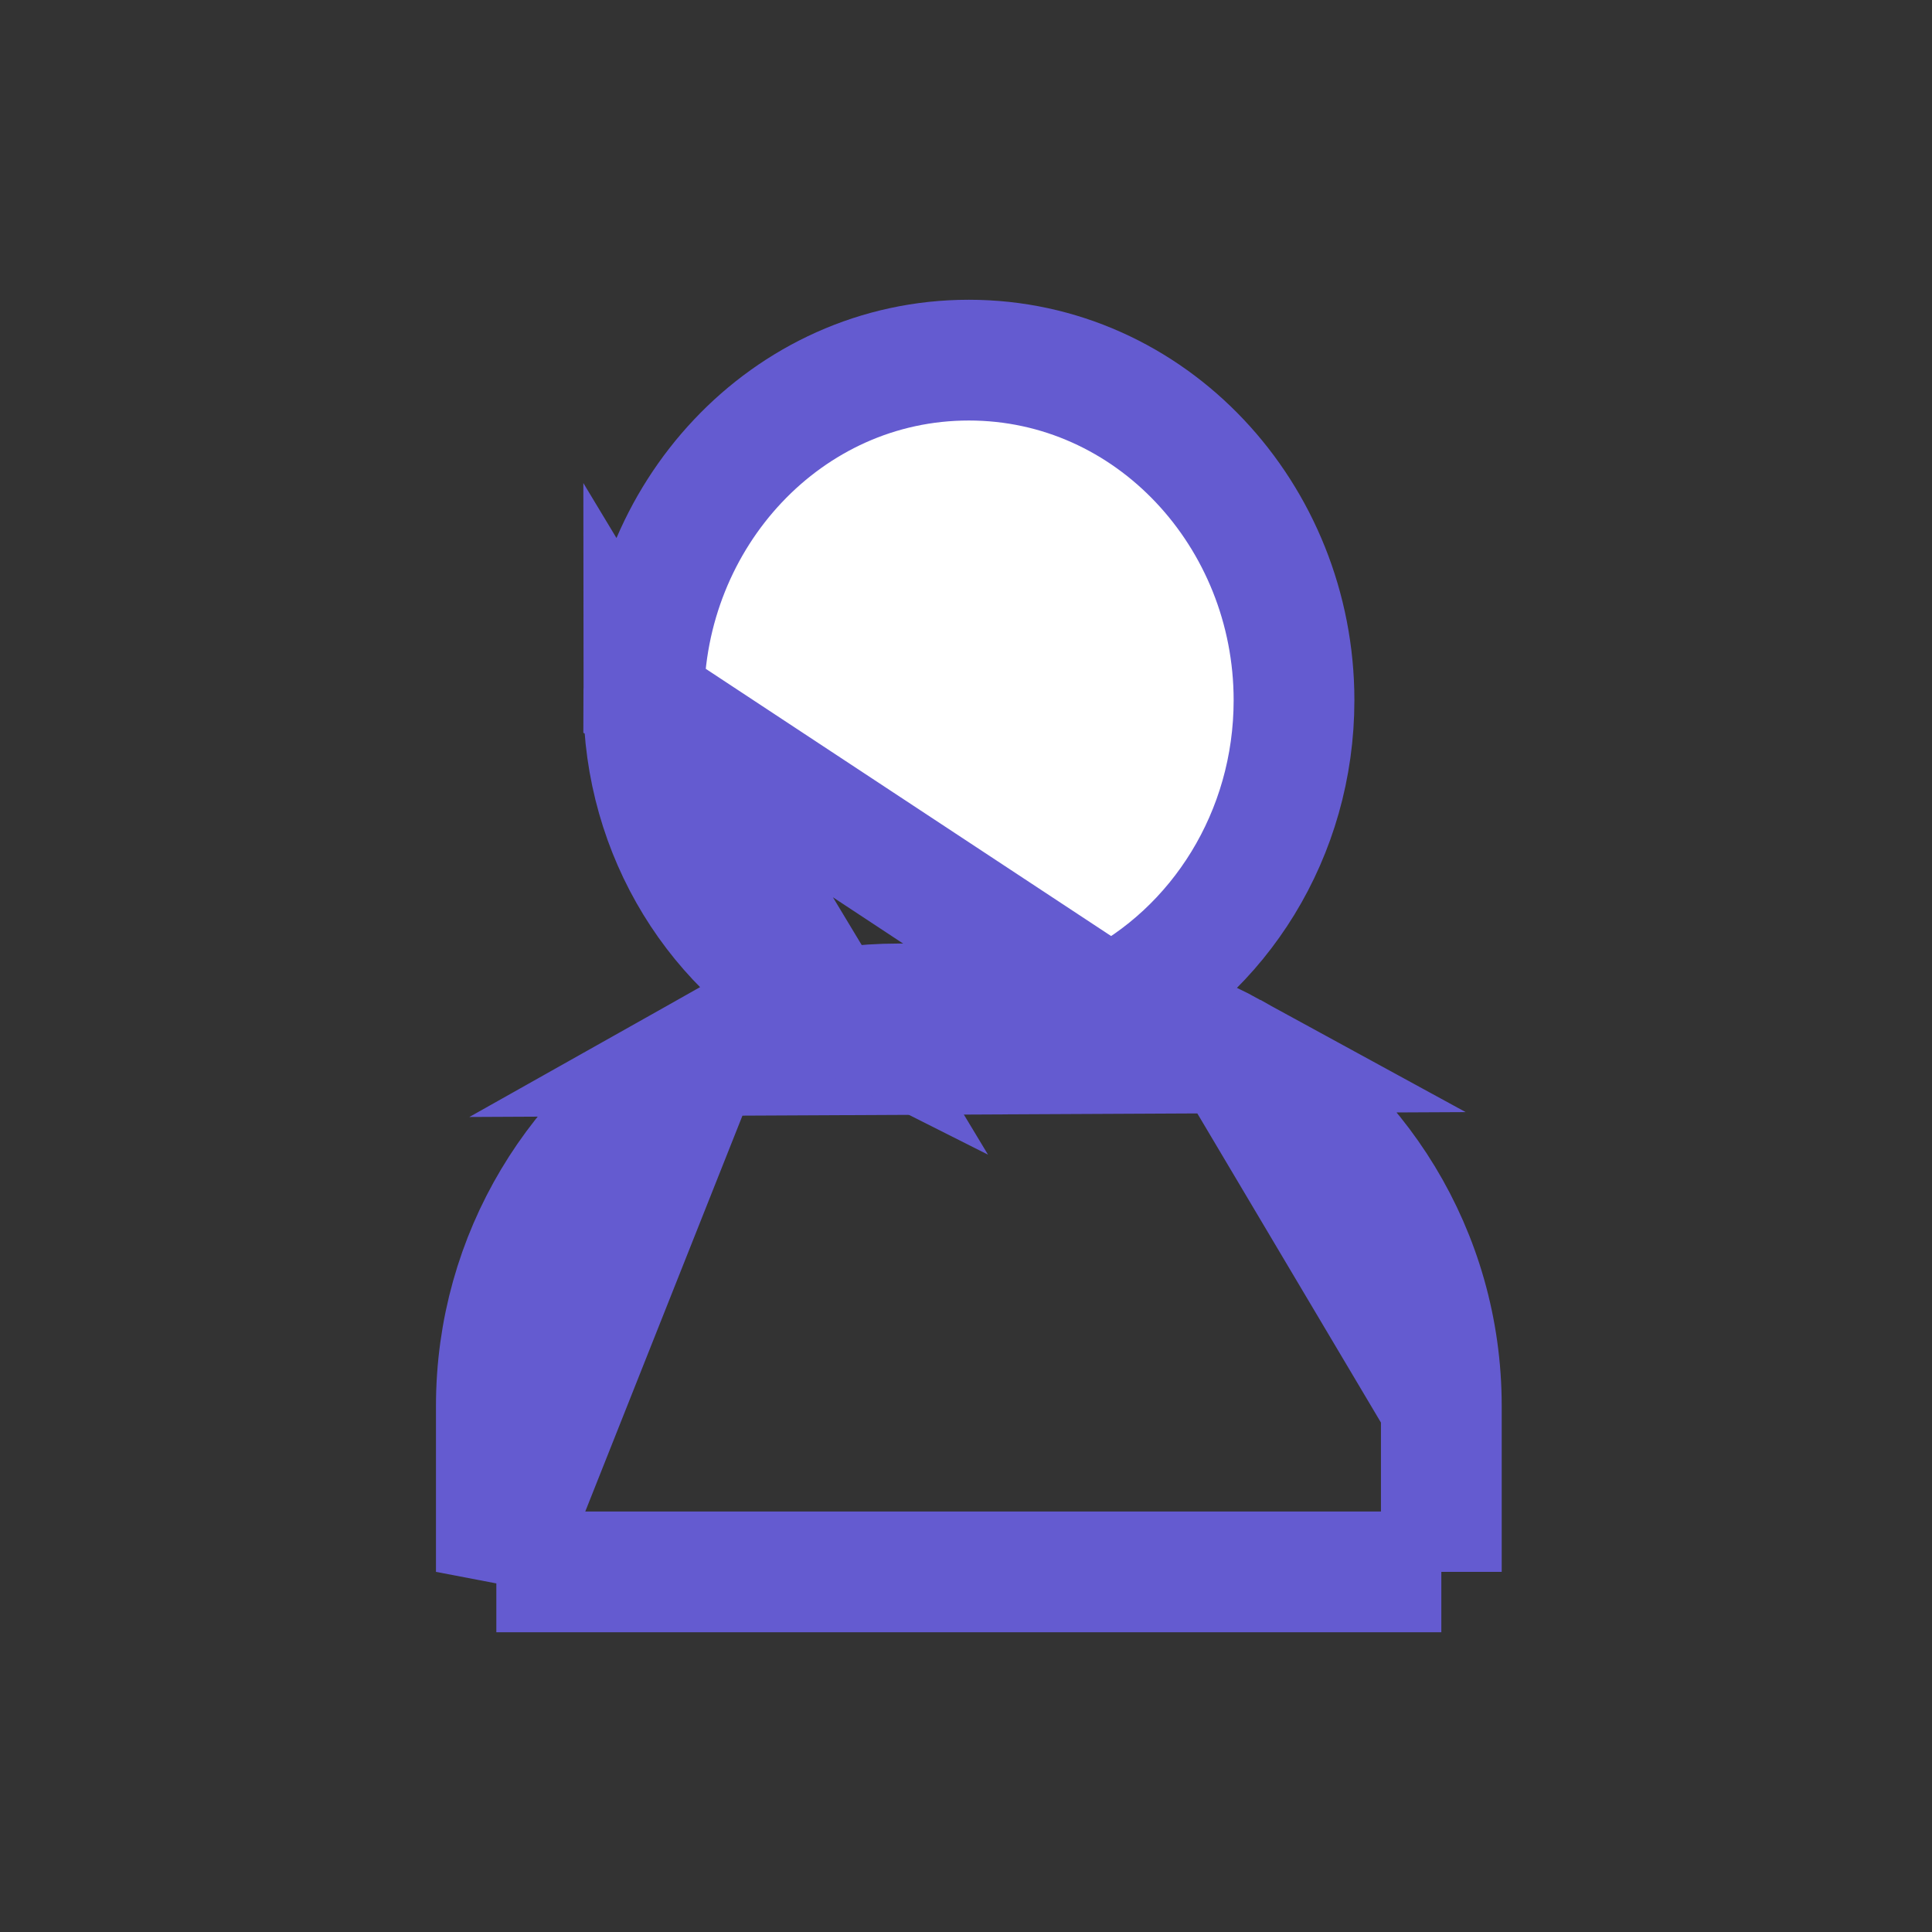 <svg viewBox="0 0 32 32" fill="none" xmlns="http://www.w3.org/2000/svg">
<rect x="0" y="0" width="32" height="32" fill="#333333" stroke="none"/>
<path d="M20.399 17.439C19.452 16.921 18.365 16.628 17.212 16.628H14.882C13.697 16.628 12.583 16.938 11.618 17.482L20.399 17.439ZM20.399 17.439C22.467 18.567 23.873 20.762 23.873 23.288M20.399 17.439L23.873 23.288M8.221 26.035V25.035V23.288C8.221 20.795 9.592 18.622 11.617 17.482L8.221 26.035ZM8.221 26.035H9.221M8.221 26.035H9.221M9.221 26.035H22.873H23.873M9.221 26.035H23.873M23.873 26.035V25.035M23.873 26.035V25.035M23.873 25.035V23.288M23.873 25.035V23.288" fill="white" stroke="#645BD0" stroke-width="2"/>
<path d="M10.662 11.598C10.662 8.544 13.026 5.965 16.047 5.965C19.069 5.965 21.433 8.544 21.433 11.598C21.433 13.816 20.197 15.763 18.371 16.68L10.662 11.598ZM10.662 11.598C10.662 13.816 11.898 15.763 13.724 16.68L10.662 11.598ZM13.725 16.68C14.428 17.033 15.217 17.231 16.047 17.231C16.878 17.231 17.667 17.033 18.37 16.68H13.725Z" fill="white" stroke="#645BD0" stroke-width="2"/>
</svg>